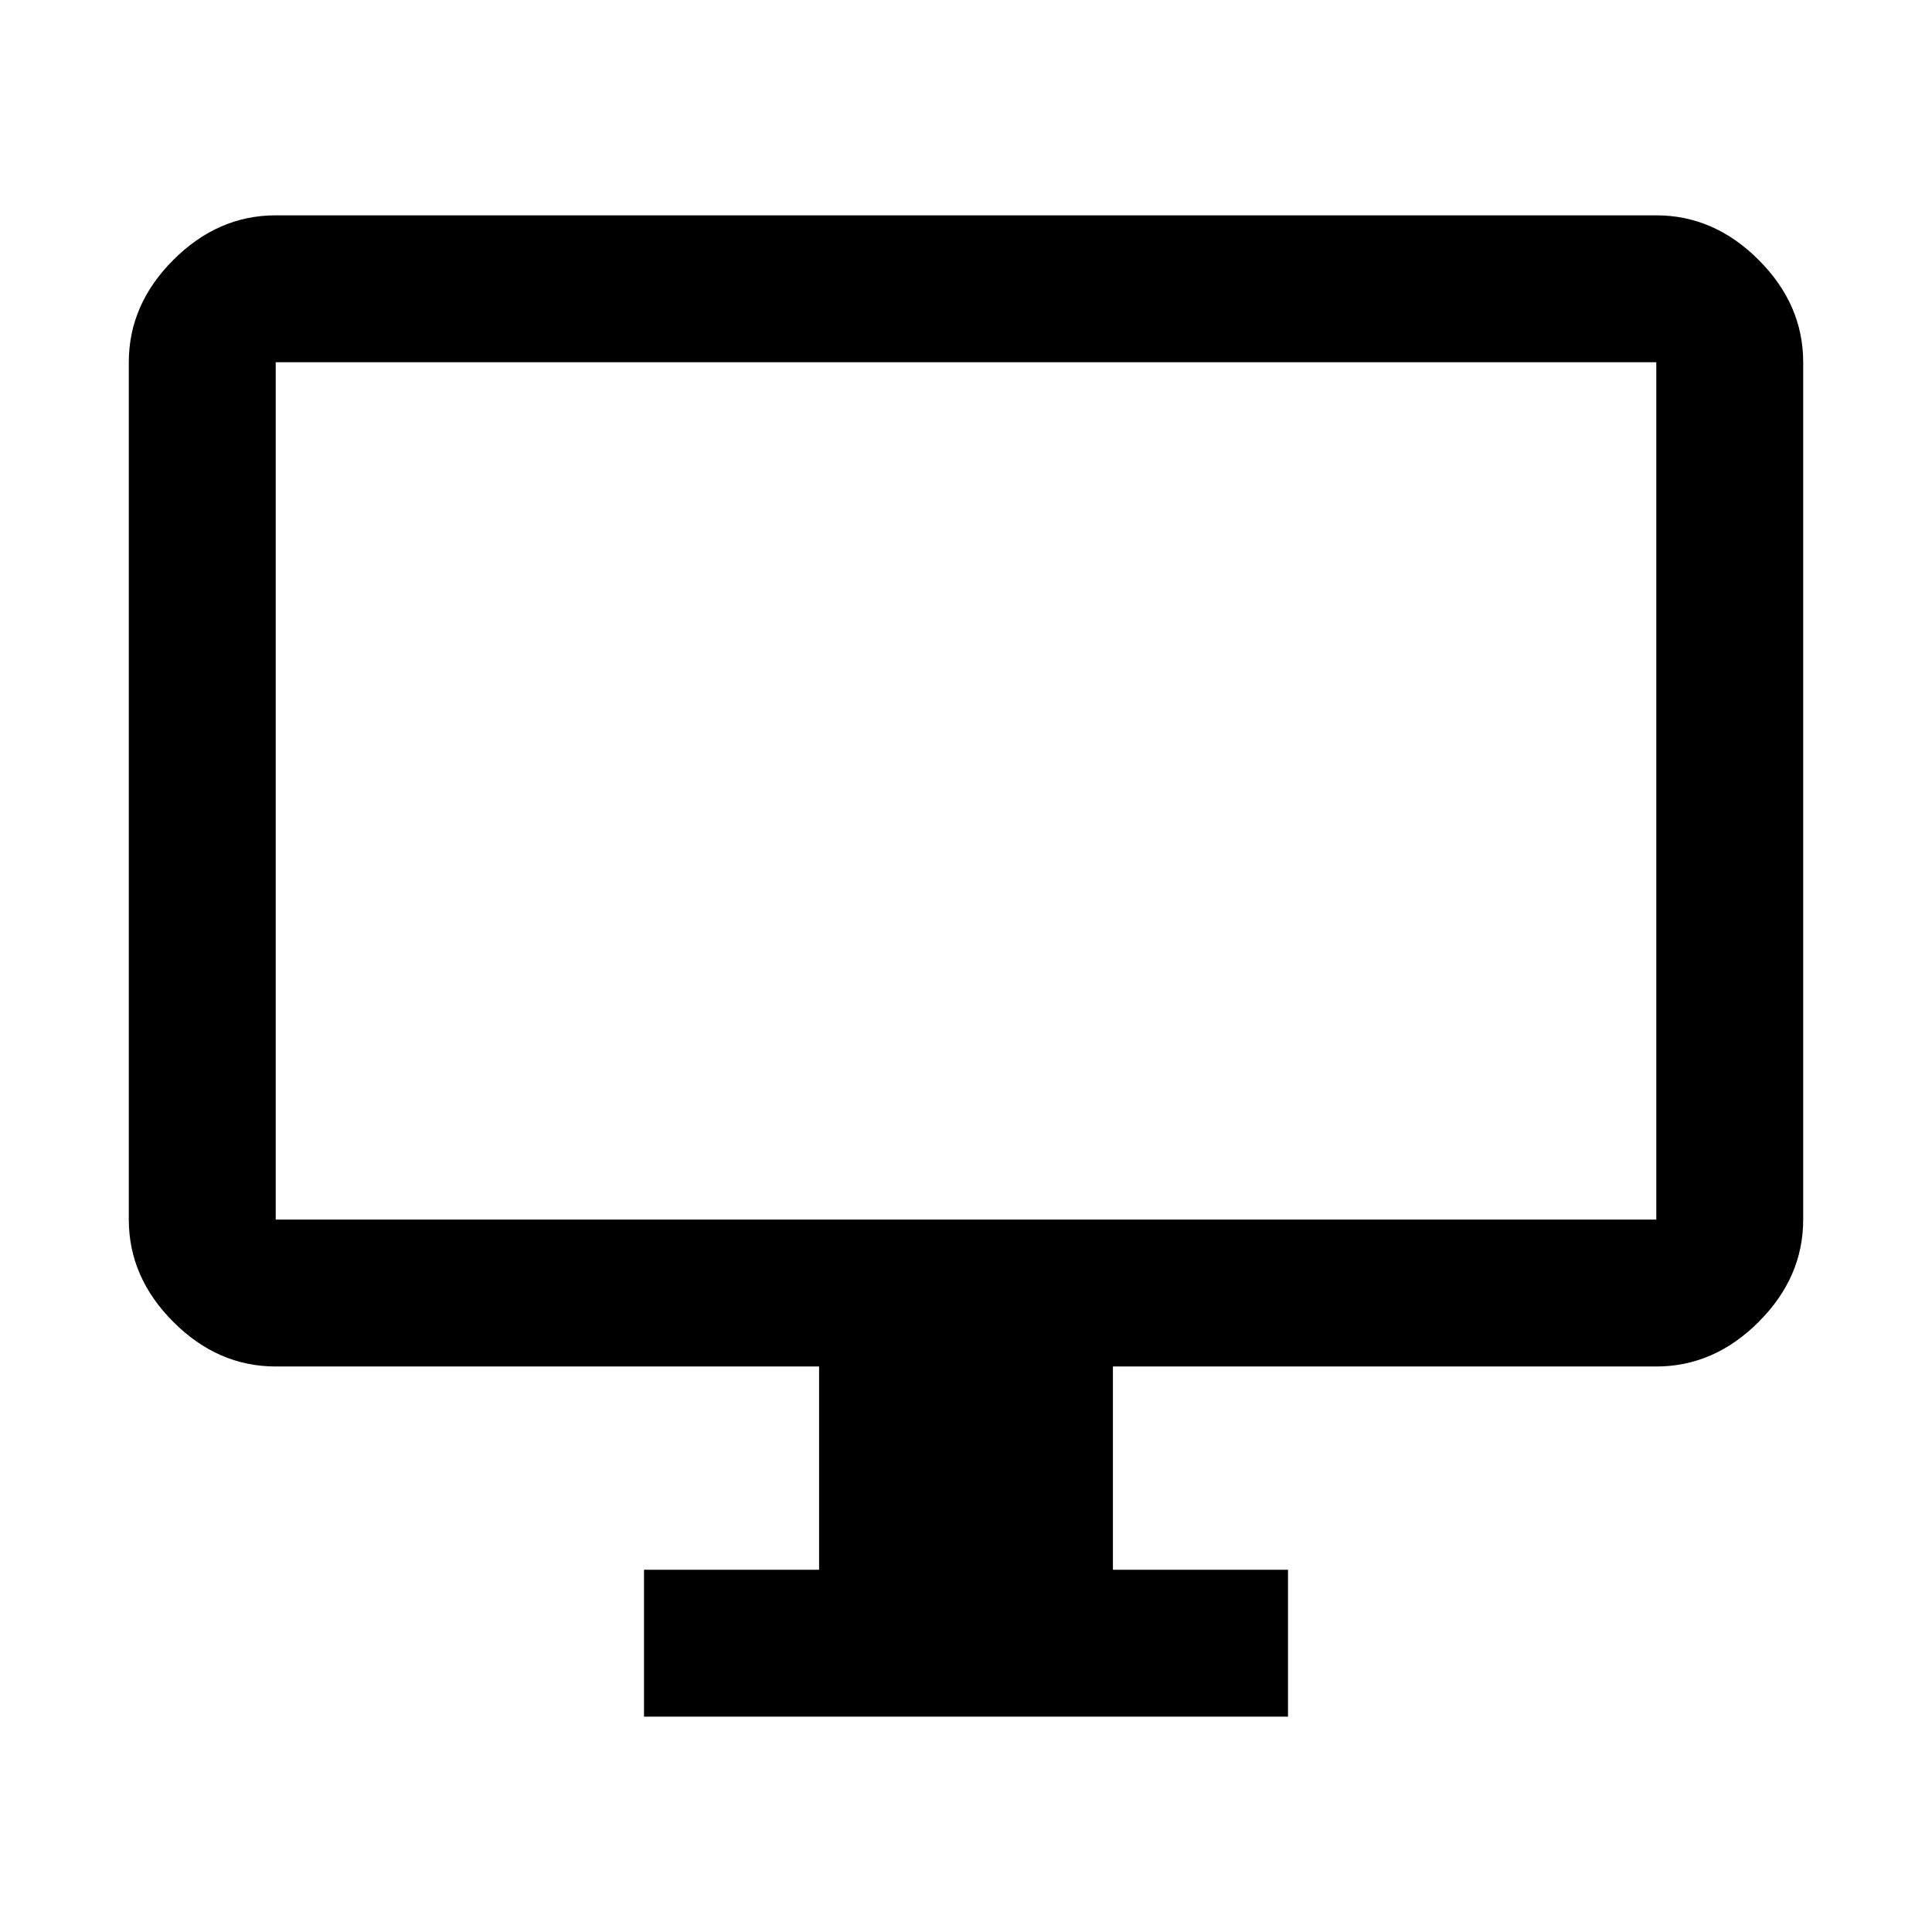<svg xmlns="http://www.w3.org/2000/svg" height="48" viewBox="0 -960 960 960" width="48"><path d="M320-107v-73h87v-101H137q-28.72 0-50.86-22.14Q64-325.27 64-354v-426q0-28.72 22.14-50.86T137-853h686q28.72 0 50.86 22.14T896-780v426q0 28.73-22.14 50.86Q851.72-281 823-281H553v101h87v73H320ZM137-354h686v-426H137v426Zm0 0v-426 426Z"/></svg>